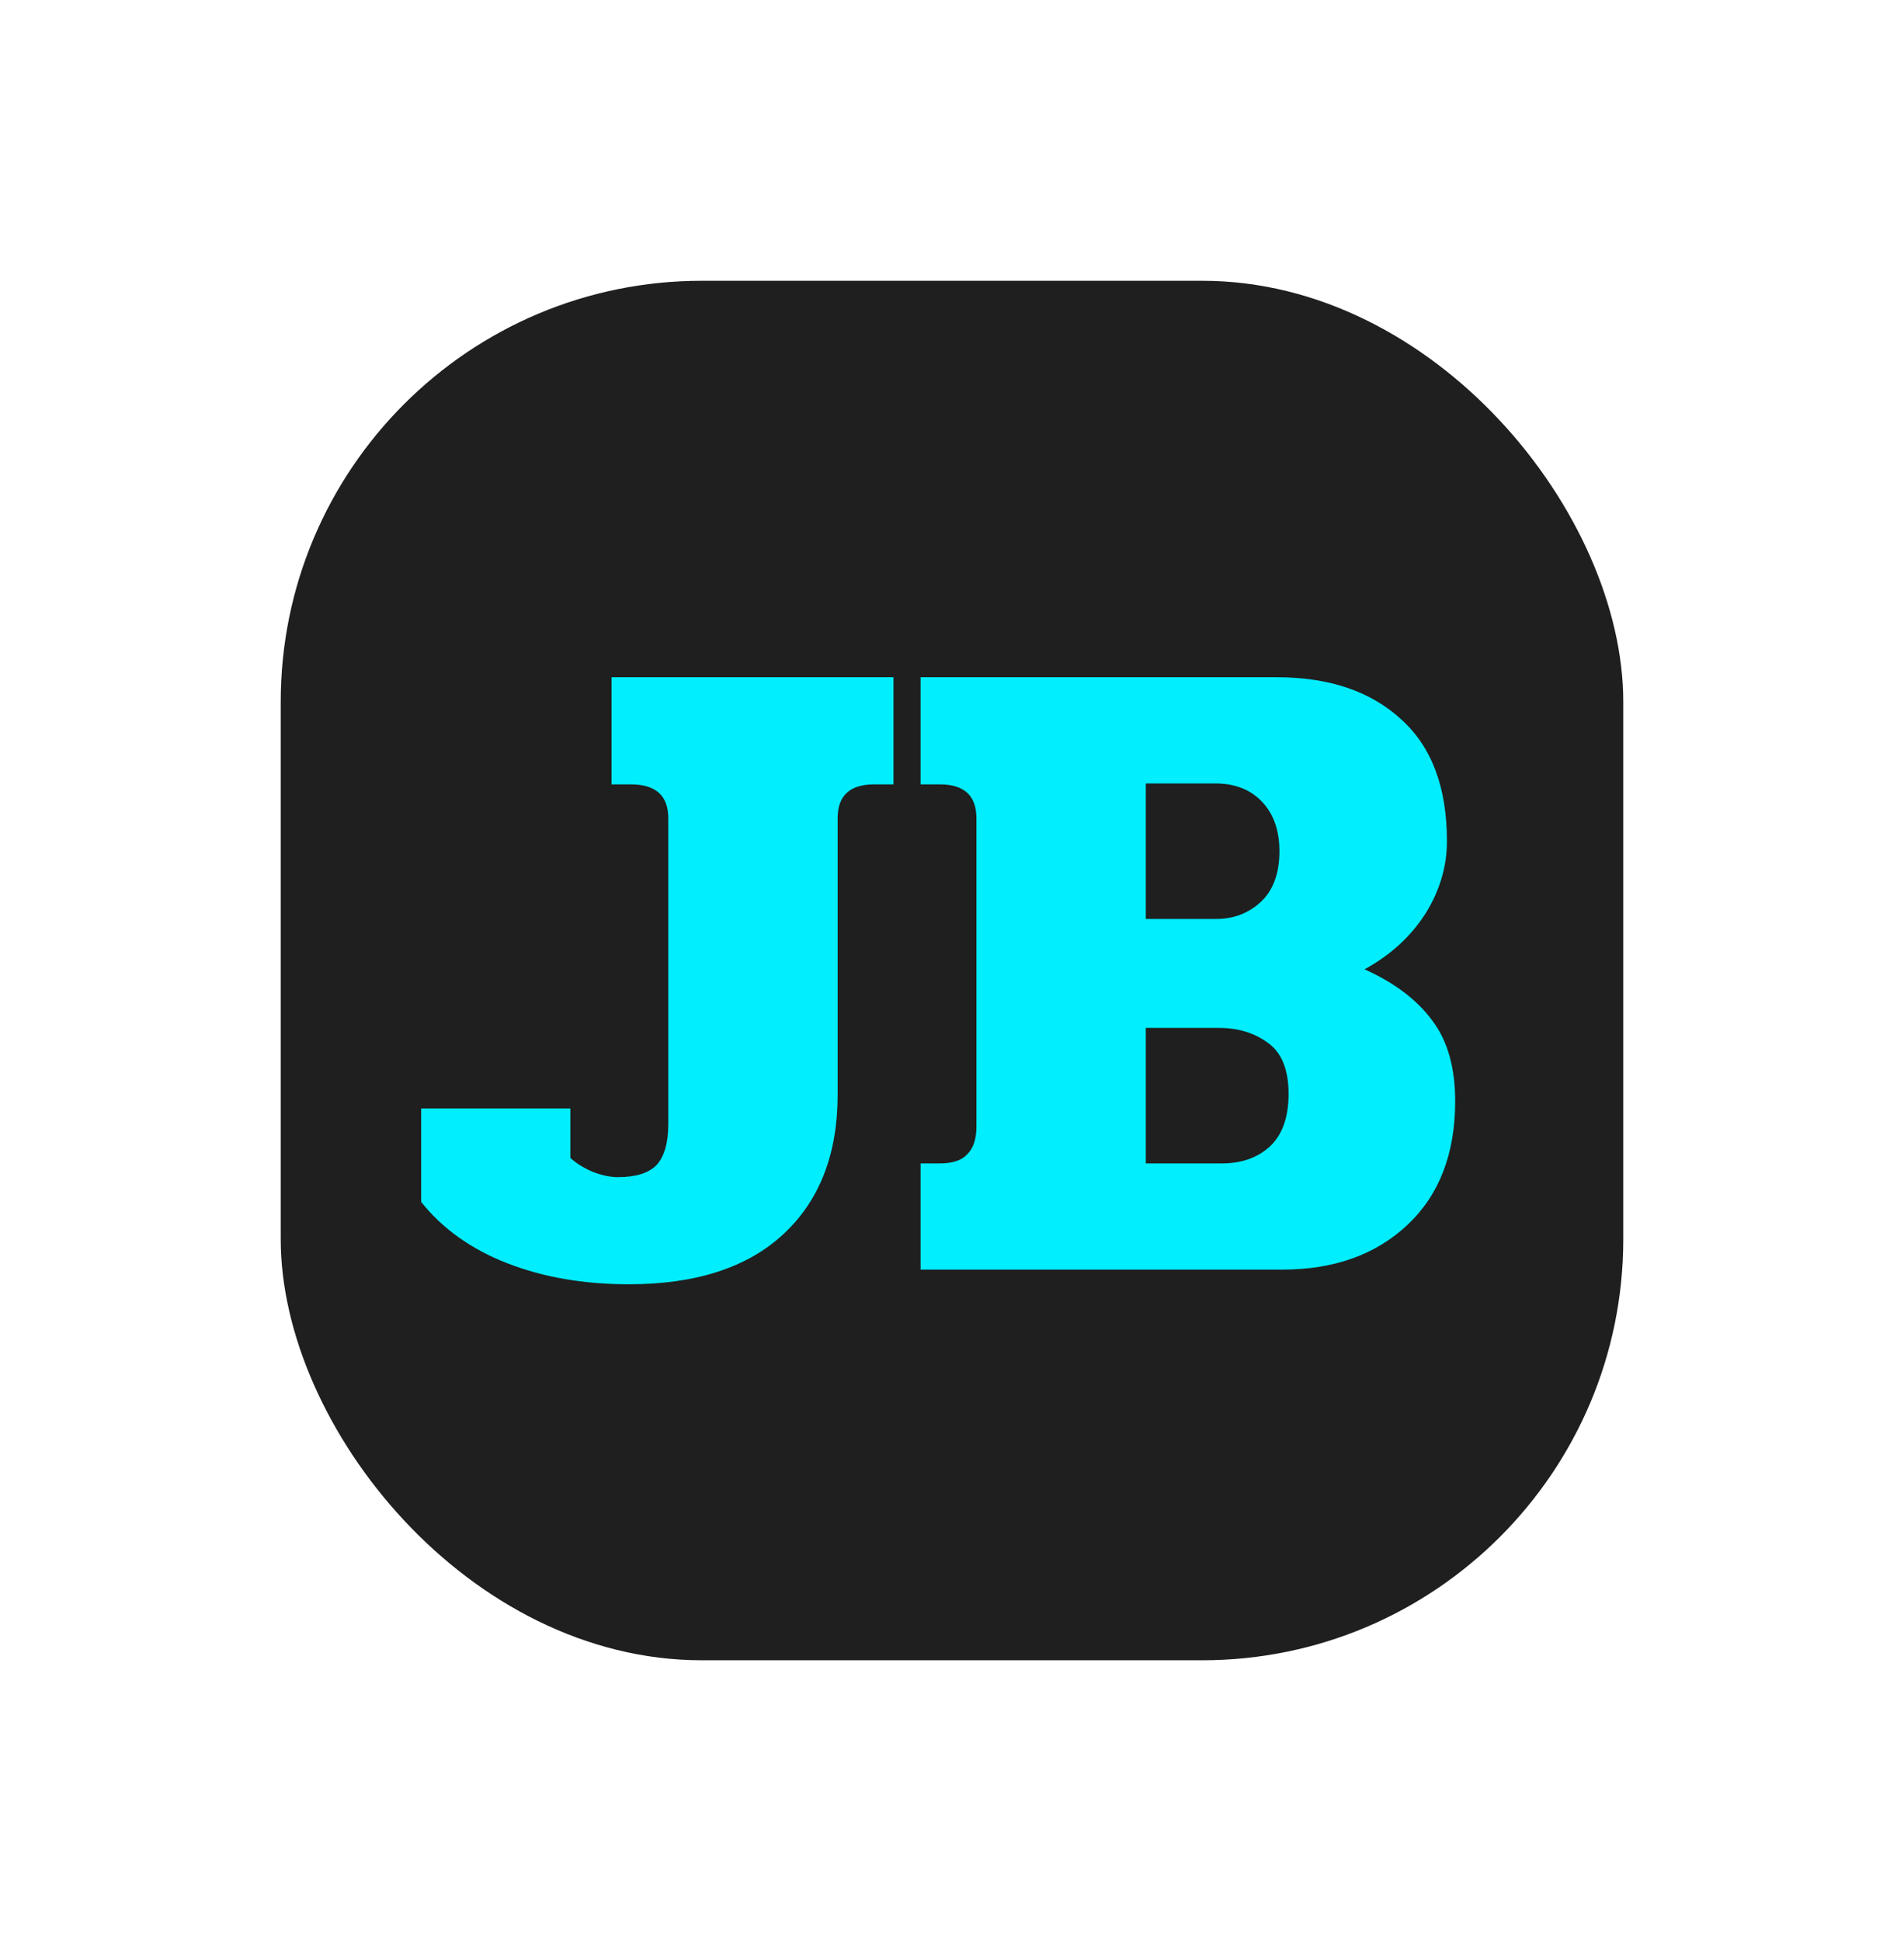 <svg width="312" height="318" viewBox="0 0 312 318" fill="none" xmlns="http://www.w3.org/2000/svg">
<g filter="url(#filter0_d_20_5)">
<rect x="46" y="42" width="220" height="226" rx="69" fill="#1F1F1F"/>
<path d="M103.059 206.4C95.659 206.4 89.009 205.25 83.109 202.95C77.209 200.65 72.509 197.3 69.009 192.9V177.6H93.459V185.7C94.459 186.6 95.659 187.35 97.059 187.95C98.559 188.55 99.959 188.85 101.259 188.85C104.159 188.85 106.259 188.2 107.559 186.9C108.859 185.5 109.509 183.25 109.509 180.15V130.05C109.509 126.35 107.459 124.5 103.359 124.5H100.209V106.95H146.409V124.5H143.259C139.259 124.5 137.259 126.35 137.259 130.05V175.35C137.259 185.05 134.309 192.65 128.409 198.15C122.509 203.65 114.059 206.4 103.059 206.4ZM150.853 186.6H154.003C156.103 186.6 157.603 186.1 158.503 185.1C159.503 184.1 160.003 182.6 160.003 180.6V130.05C160.003 126.35 158.003 124.5 154.003 124.5H150.853V106.95H209.203C217.803 106.95 224.603 109.25 229.603 113.85C234.603 118.35 237.103 125 237.103 133.8C237.103 138 235.903 142 233.503 145.8C231.103 149.5 227.803 152.5 223.603 154.8C228.503 157 232.203 159.8 234.703 163.2C237.203 166.5 238.453 170.9 238.453 176.4C238.453 185 235.853 191.75 230.653 196.65C225.453 201.55 218.603 204 210.103 204H150.853V186.6ZM199.303 146.55C202.103 146.55 204.503 145.65 206.503 143.85C208.603 141.95 209.653 139.15 209.653 135.45C209.653 132.05 208.703 129.35 206.803 127.35C204.903 125.35 202.353 124.35 199.153 124.35H187.753V146.55H199.303ZM200.203 186.6C203.403 186.6 206.003 185.7 208.003 183.9C210.103 182 211.153 179.1 211.153 175.2C211.153 171.2 210.003 168.4 207.703 166.8C205.503 165.2 202.853 164.4 199.753 164.4H187.753V186.6H200.203Z" fill="#01EEFF"/>
</g>
<defs>
<filter id="filter0_d_20_5" x="0.7" y="0.7" width="310.6" height="316.6" filterUnits="userSpaceOnUse" color-interpolation-filters="sRGB">
<feFlood flood-opacity="0" result="BackgroundImageFix"/>
<feColorMatrix in="SourceAlpha" type="matrix" values="0 0 0 0 0 0 0 0 0 0 0 0 0 0 0 0 0 0 127 0" result="hardAlpha"/>
<feMorphology radius="14" operator="dilate" in="SourceAlpha" result="effect1_dropShadow_20_5"/>
<feOffset dy="4"/>
<feGaussianBlur stdDeviation="15.65"/>
<feComposite in2="hardAlpha" operator="out"/>
<feColorMatrix type="matrix" values="0 0 0 0 0.004 0 0 0 0 0.933 0 0 0 0 1 0 0 0 1 0"/>
<feBlend mode="normal" in2="BackgroundImageFix" result="effect1_dropShadow_20_5"/>
<feBlend mode="normal" in="SourceGraphic" in2="effect1_dropShadow_20_5" result="shape"/>
</filter>
</defs>
</svg>

